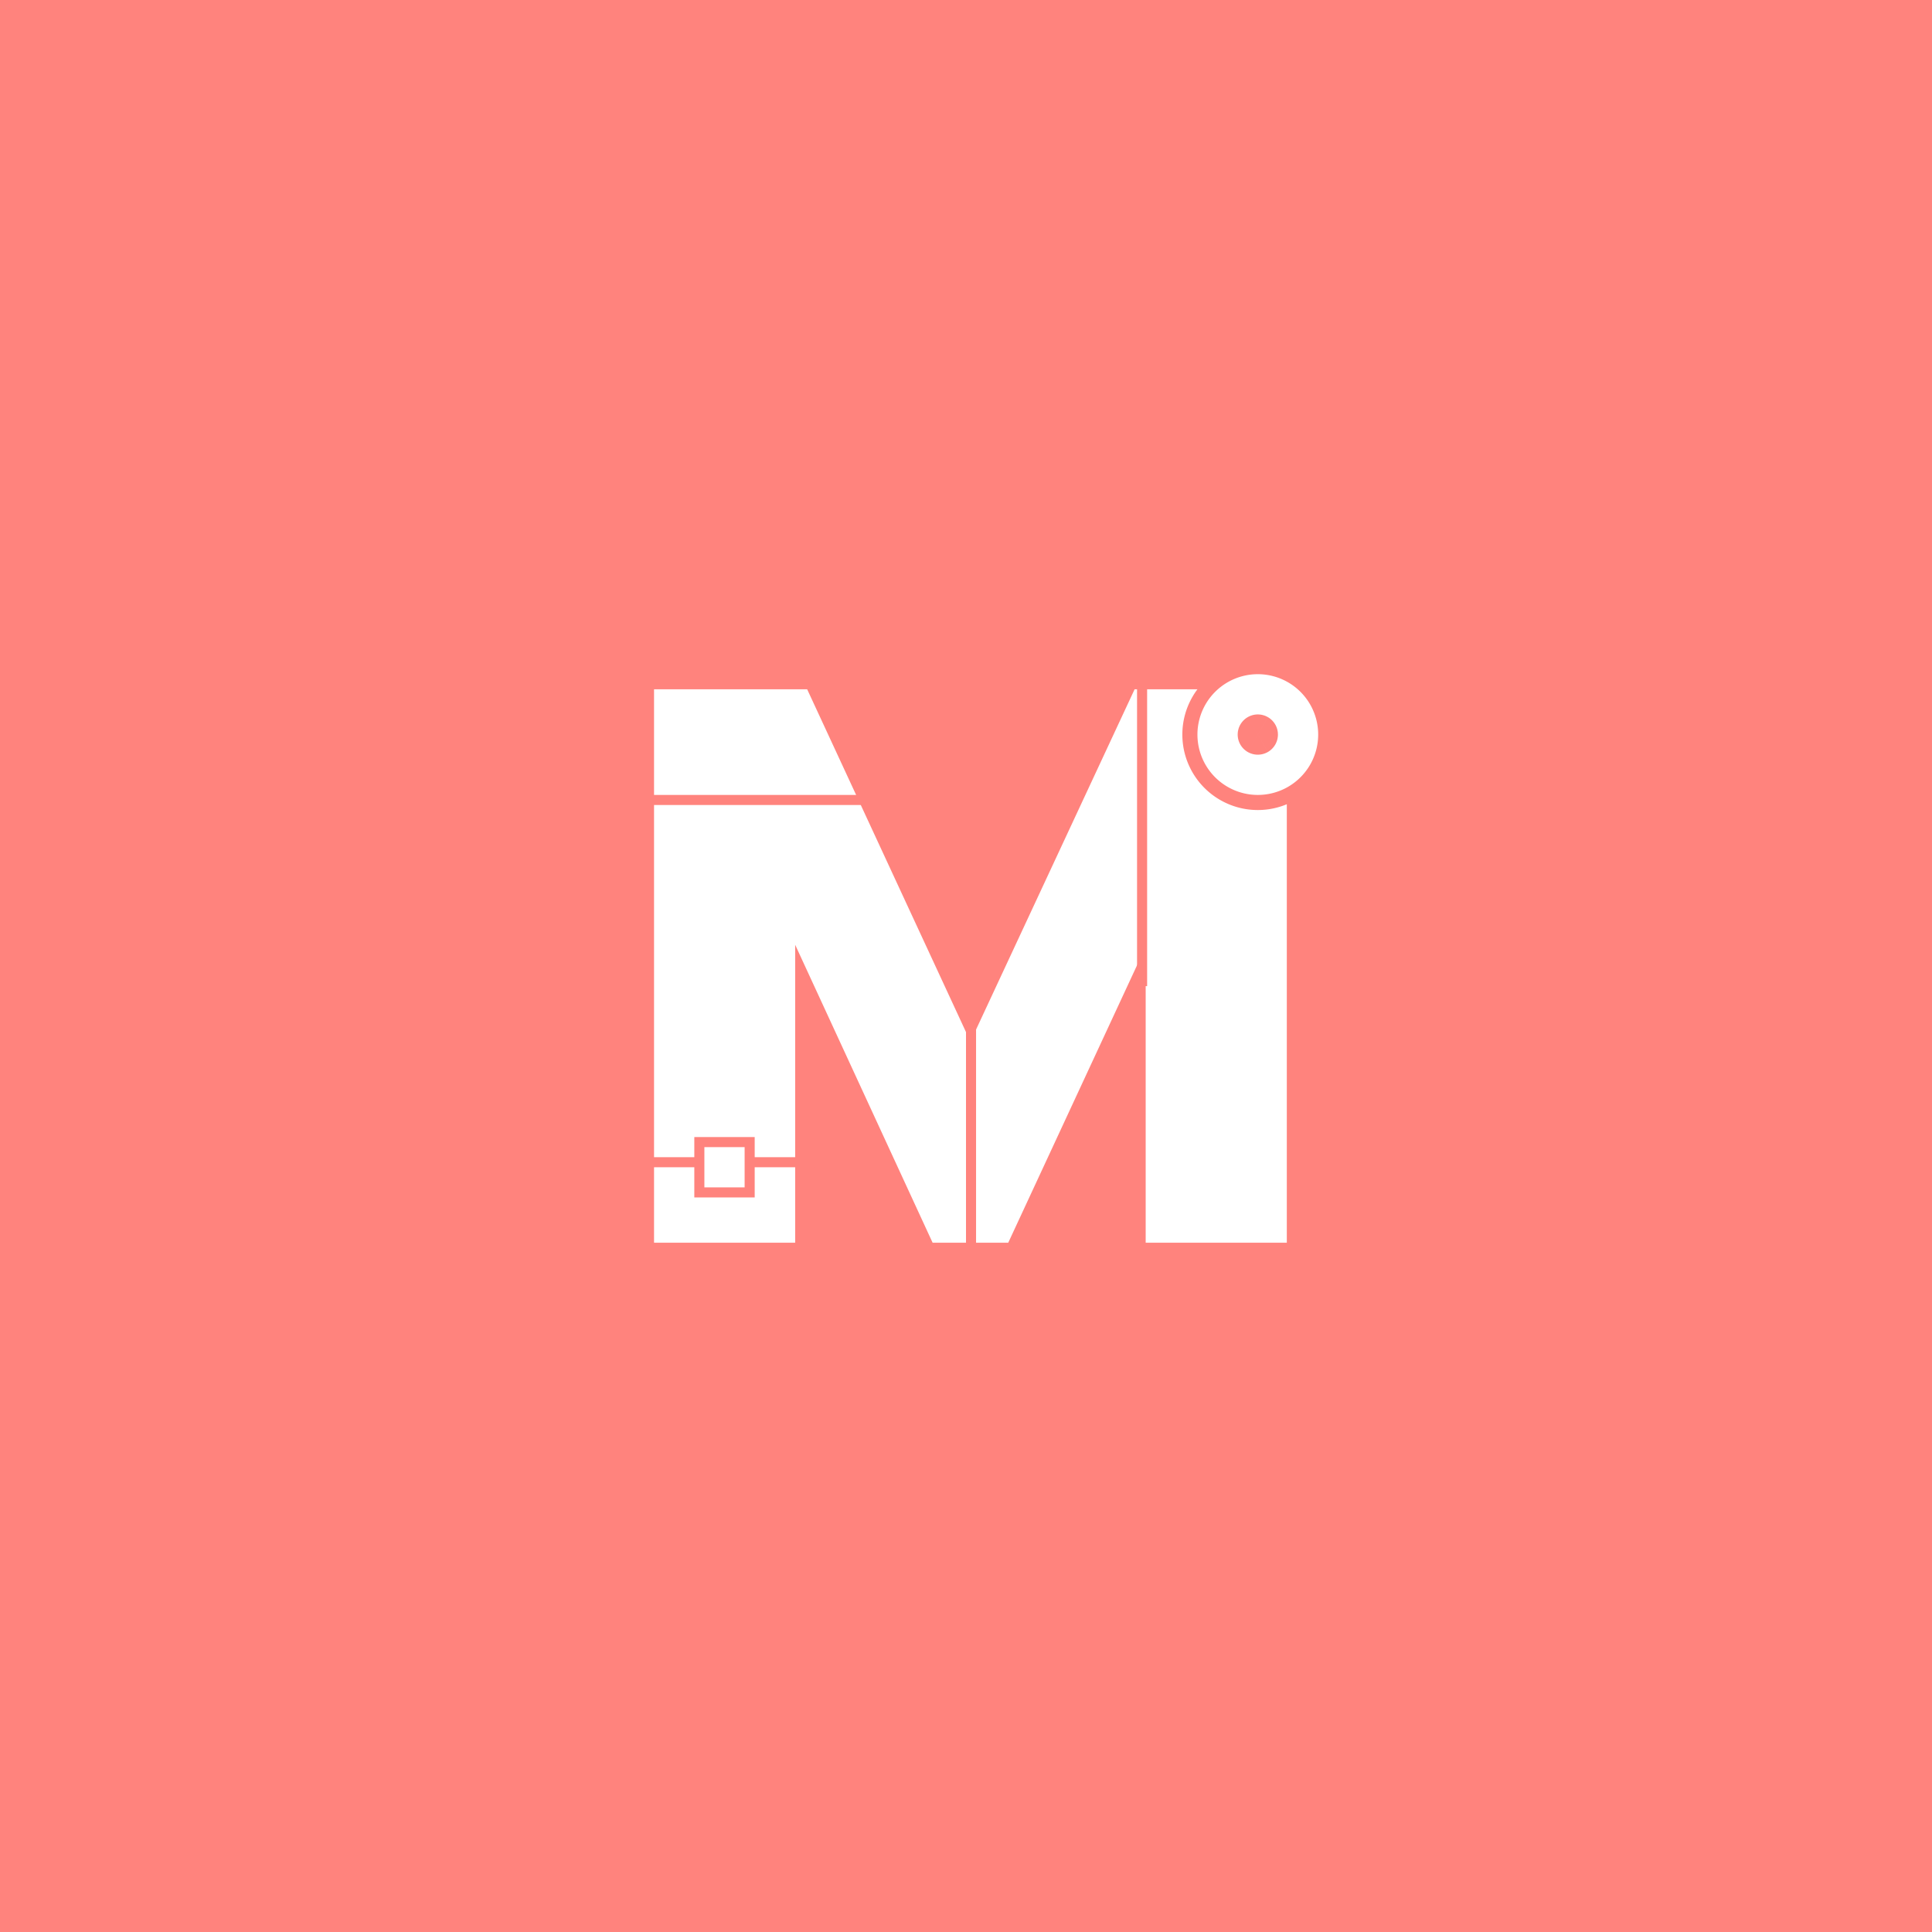 <svg xmlns="http://www.w3.org/2000/svg" width="192" height="192" fill="none">
  <rect width="100%" height="100%" fill="#ff837d" />
  <path fill="#fff" fill-rule="evenodd"
    d="M112.757 68.5 96.44 103.517 80.215 68.5H64.998v55h14.025V93.892L92.682 123.5h7.516l13.659-29.425V123.5h14.025v-55h-15.125Z"
    clip-rule="evenodd" />
  <path stroke="#FF837D" stroke-linecap="square" d="M96.5 102.5v22m-9-45H61.48m52.02-13v31" />
  <path fill="#FF837D" fill-rule="evenodd" stroke="#FF837D" d="M125 80a7 7 0 1 0 0-14 7 7 0 0 0 0 14Z"
    clip-rule="evenodd" />
  <path fill="#FF837D" stroke="#fff" stroke-width="8" d="M127 73a2 2 0 1 1-4 0 2 2 0 0 1 4 0Z" />
  <path stroke="#FF837D" stroke-linecap="square" d="M64.5 115.5h16" />
  <path fill="#fff" stroke="#FF837D" d="M69.5 113.5h5v5h-5z" />
</svg>
